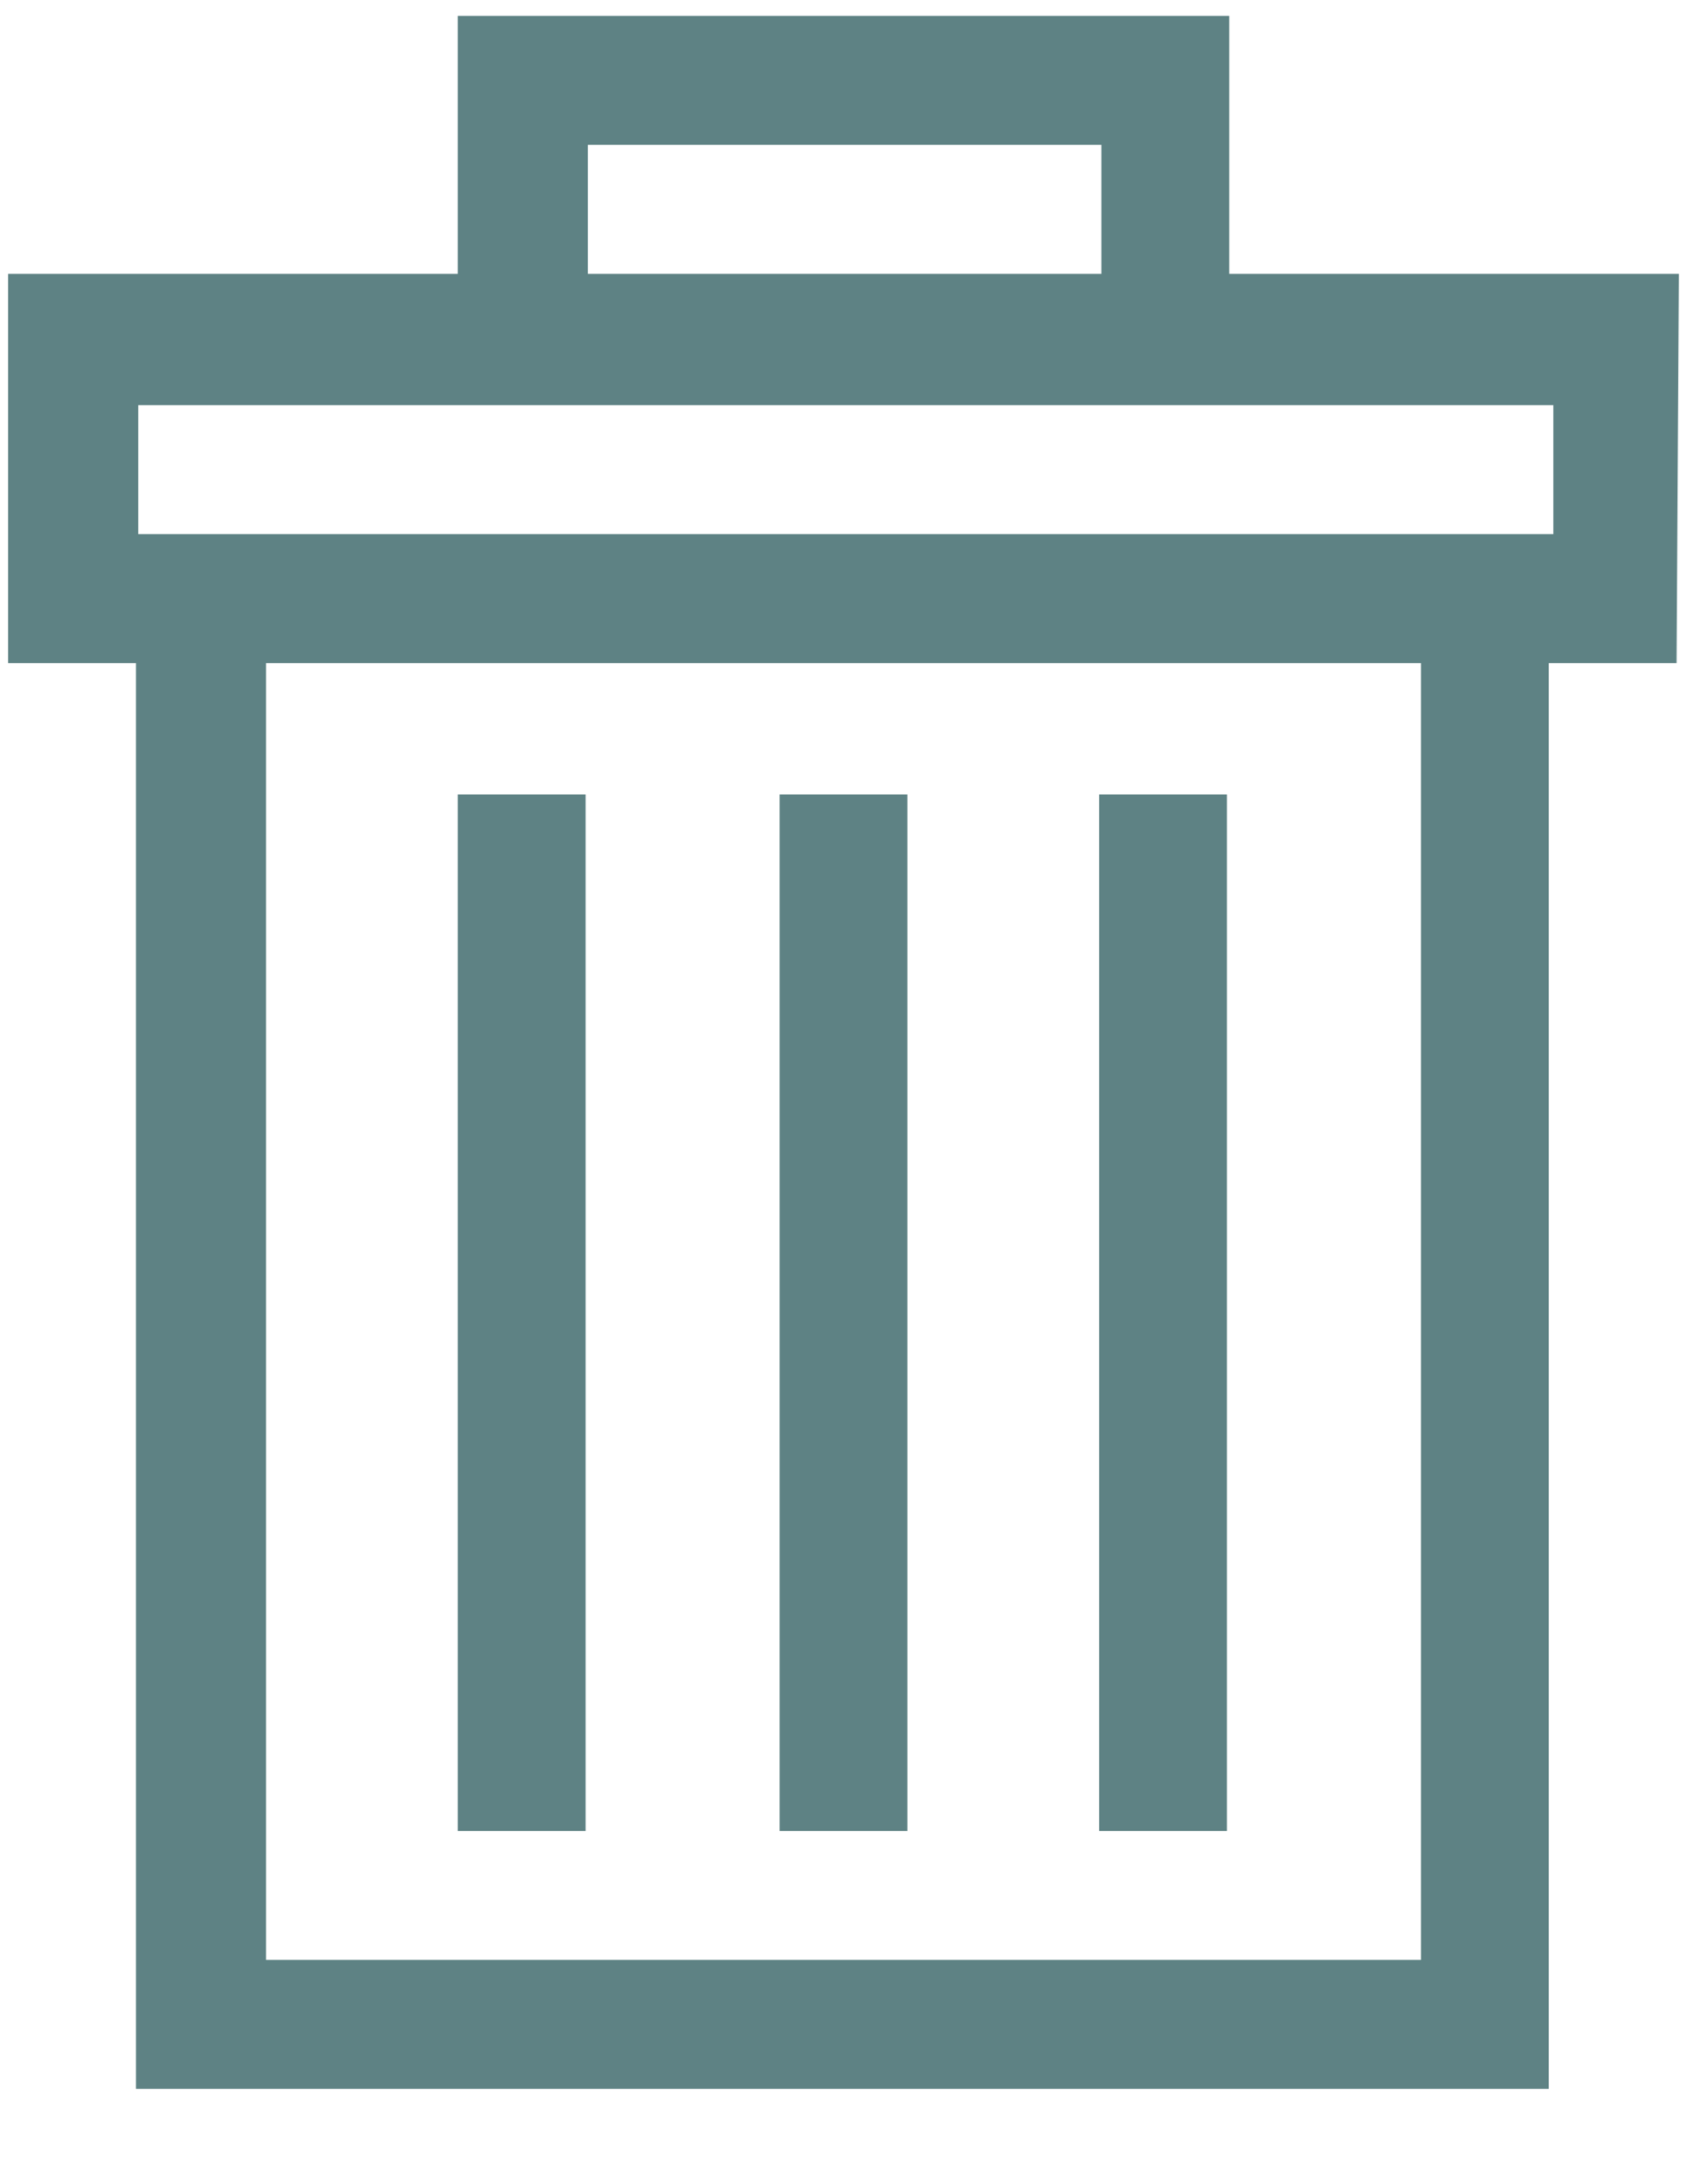 <svg width="17" height="22" viewBox="0 0 17 22" fill="none" xmlns="http://www.w3.org/2000/svg">
<path fill-rule="evenodd" clip-rule="evenodd" d="M12.387 2.758H16.918L16.895 6.679H15.607V21.04H1.37V6.679H0.082V2.758H4.613V0.16H12.387V2.758ZM11.099 1.459H5.924V2.758H11.099V1.459ZM4.636 4.081H1.393V5.38H15.653V4.081H12.41H4.636ZM2.681 19.741H14.319V6.679H2.681V19.741ZM4.613 8.002H5.901V18.442H4.613V8.002ZM7.856 8.002H9.144V18.442H7.856V8.002ZM12.364 8.002H11.076V18.442H12.364V8.002Z" fill="#5E8284"/>
</svg>
